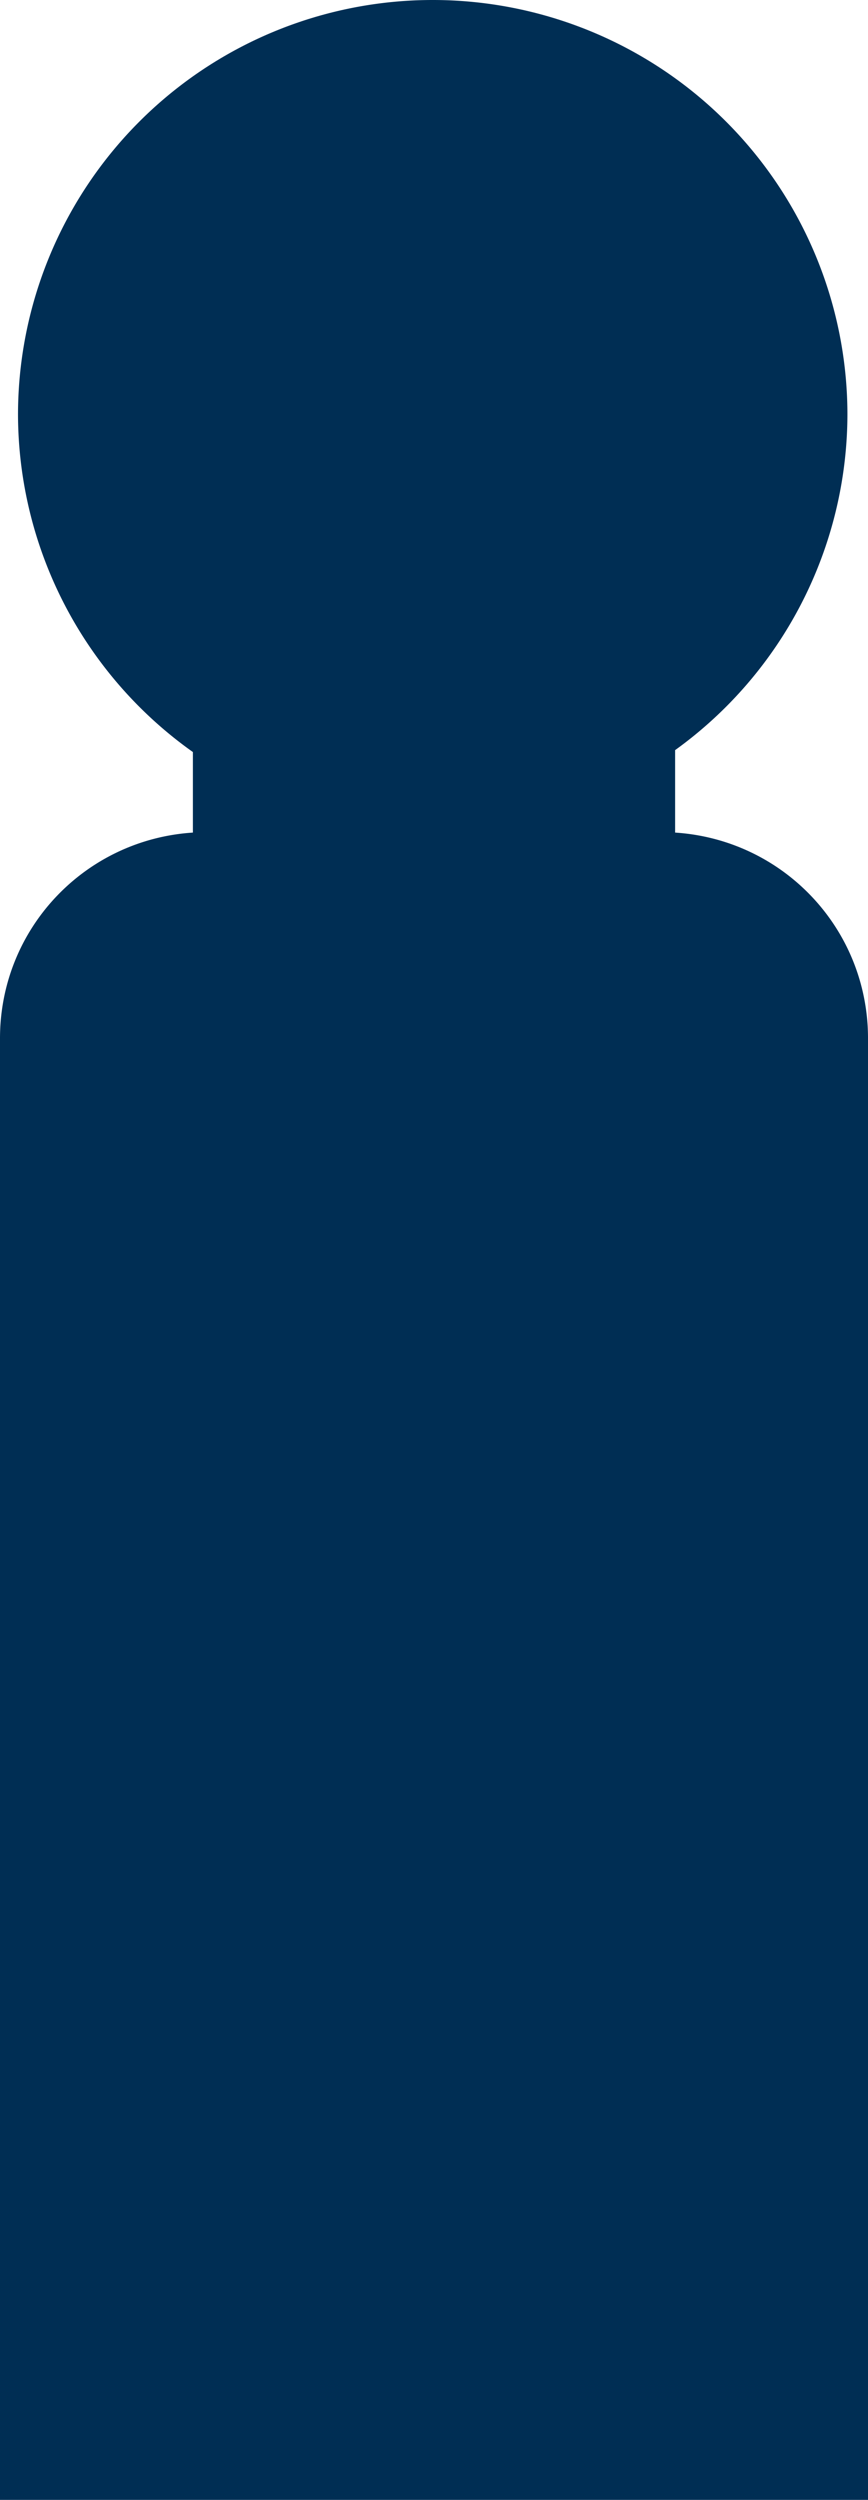 <?xml version="1.0" encoding="UTF-8" standalone="no"?>
<!-- Created with Inkscape (http://www.inkscape.org/) -->

<svg
   width="90mm"
   height="259.153mm"
   viewBox="0 0 90 259.153"
   version="1.1"
   id="svg1"
   inkscape:version="1.3.2 (091e20e, 2023-11-25, custom)"
   sodipodi:docname="donkerblauw.svg"
   xmlns:inkscape="http://www.inkscape.org/namespaces/inkscape"
   xmlns:sodipodi="http://sodipodi.sourceforge.net/DTD/sodipodi-0.dtd"
   xmlns="http://www.w3.org/2000/svg"
   xmlns:svg="http://www.w3.org/2000/svg">
  <sodipodi:namedview
     id="namedview1"
     pagecolor="#ffffff"
     bordercolor="#000000"
     borderopacity="0.25"
     inkscape:showpageshadow="2"
     inkscape:pageopacity="0.0"
     inkscape:pagecheckerboard="0"
     inkscape:deskcolor="#d1d1d1"
     inkscape:document-units="mm"
     inkscape:zoom="0.70710678"
     inkscape:cx="39.59798"
     inkscape:cy="491.43921"
     inkscape:window-width="1920"
     inkscape:window-height="991"
     inkscape:window-x="-9"
     inkscape:window-y="-9"
     inkscape:window-maximized="1"
     inkscape:current-layer="layer1" />
  <defs
     id="defs1" />
  <g
     inkscape:label="Laag 1"
     inkscape:groupmode="layer"
     id="layer1"
     transform="translate(-57,-19.114)">
    <path
       id="rect1"
       style="font-variation-settings:'wght' 500;fill:#002e54;fill-opacity:1;stroke:none;stroke-width:0.384;stroke-linecap:square;stroke-linejoin:bevel"
       d="m 101.867,19.114 a 43,43 0 0 0 -43,43 43,43 0 0 0 18.133,34.962 v 8.349 c -11.195,0.723 -20,9.951 -20,21.335 v 13.519 113.67 24.318 h 90 v -24.308 c 0,-0.003 5.2e-4,-0.007 5.2e-4,-0.01 V 126.76 c 0,-11.384 -8.805,-20.613 -20,-21.335 V 96.876 A 43,43 0 0 0 144.867,62.114 43,43 0 0 0 101.867,19.114 Z" />
  </g>
</svg>
